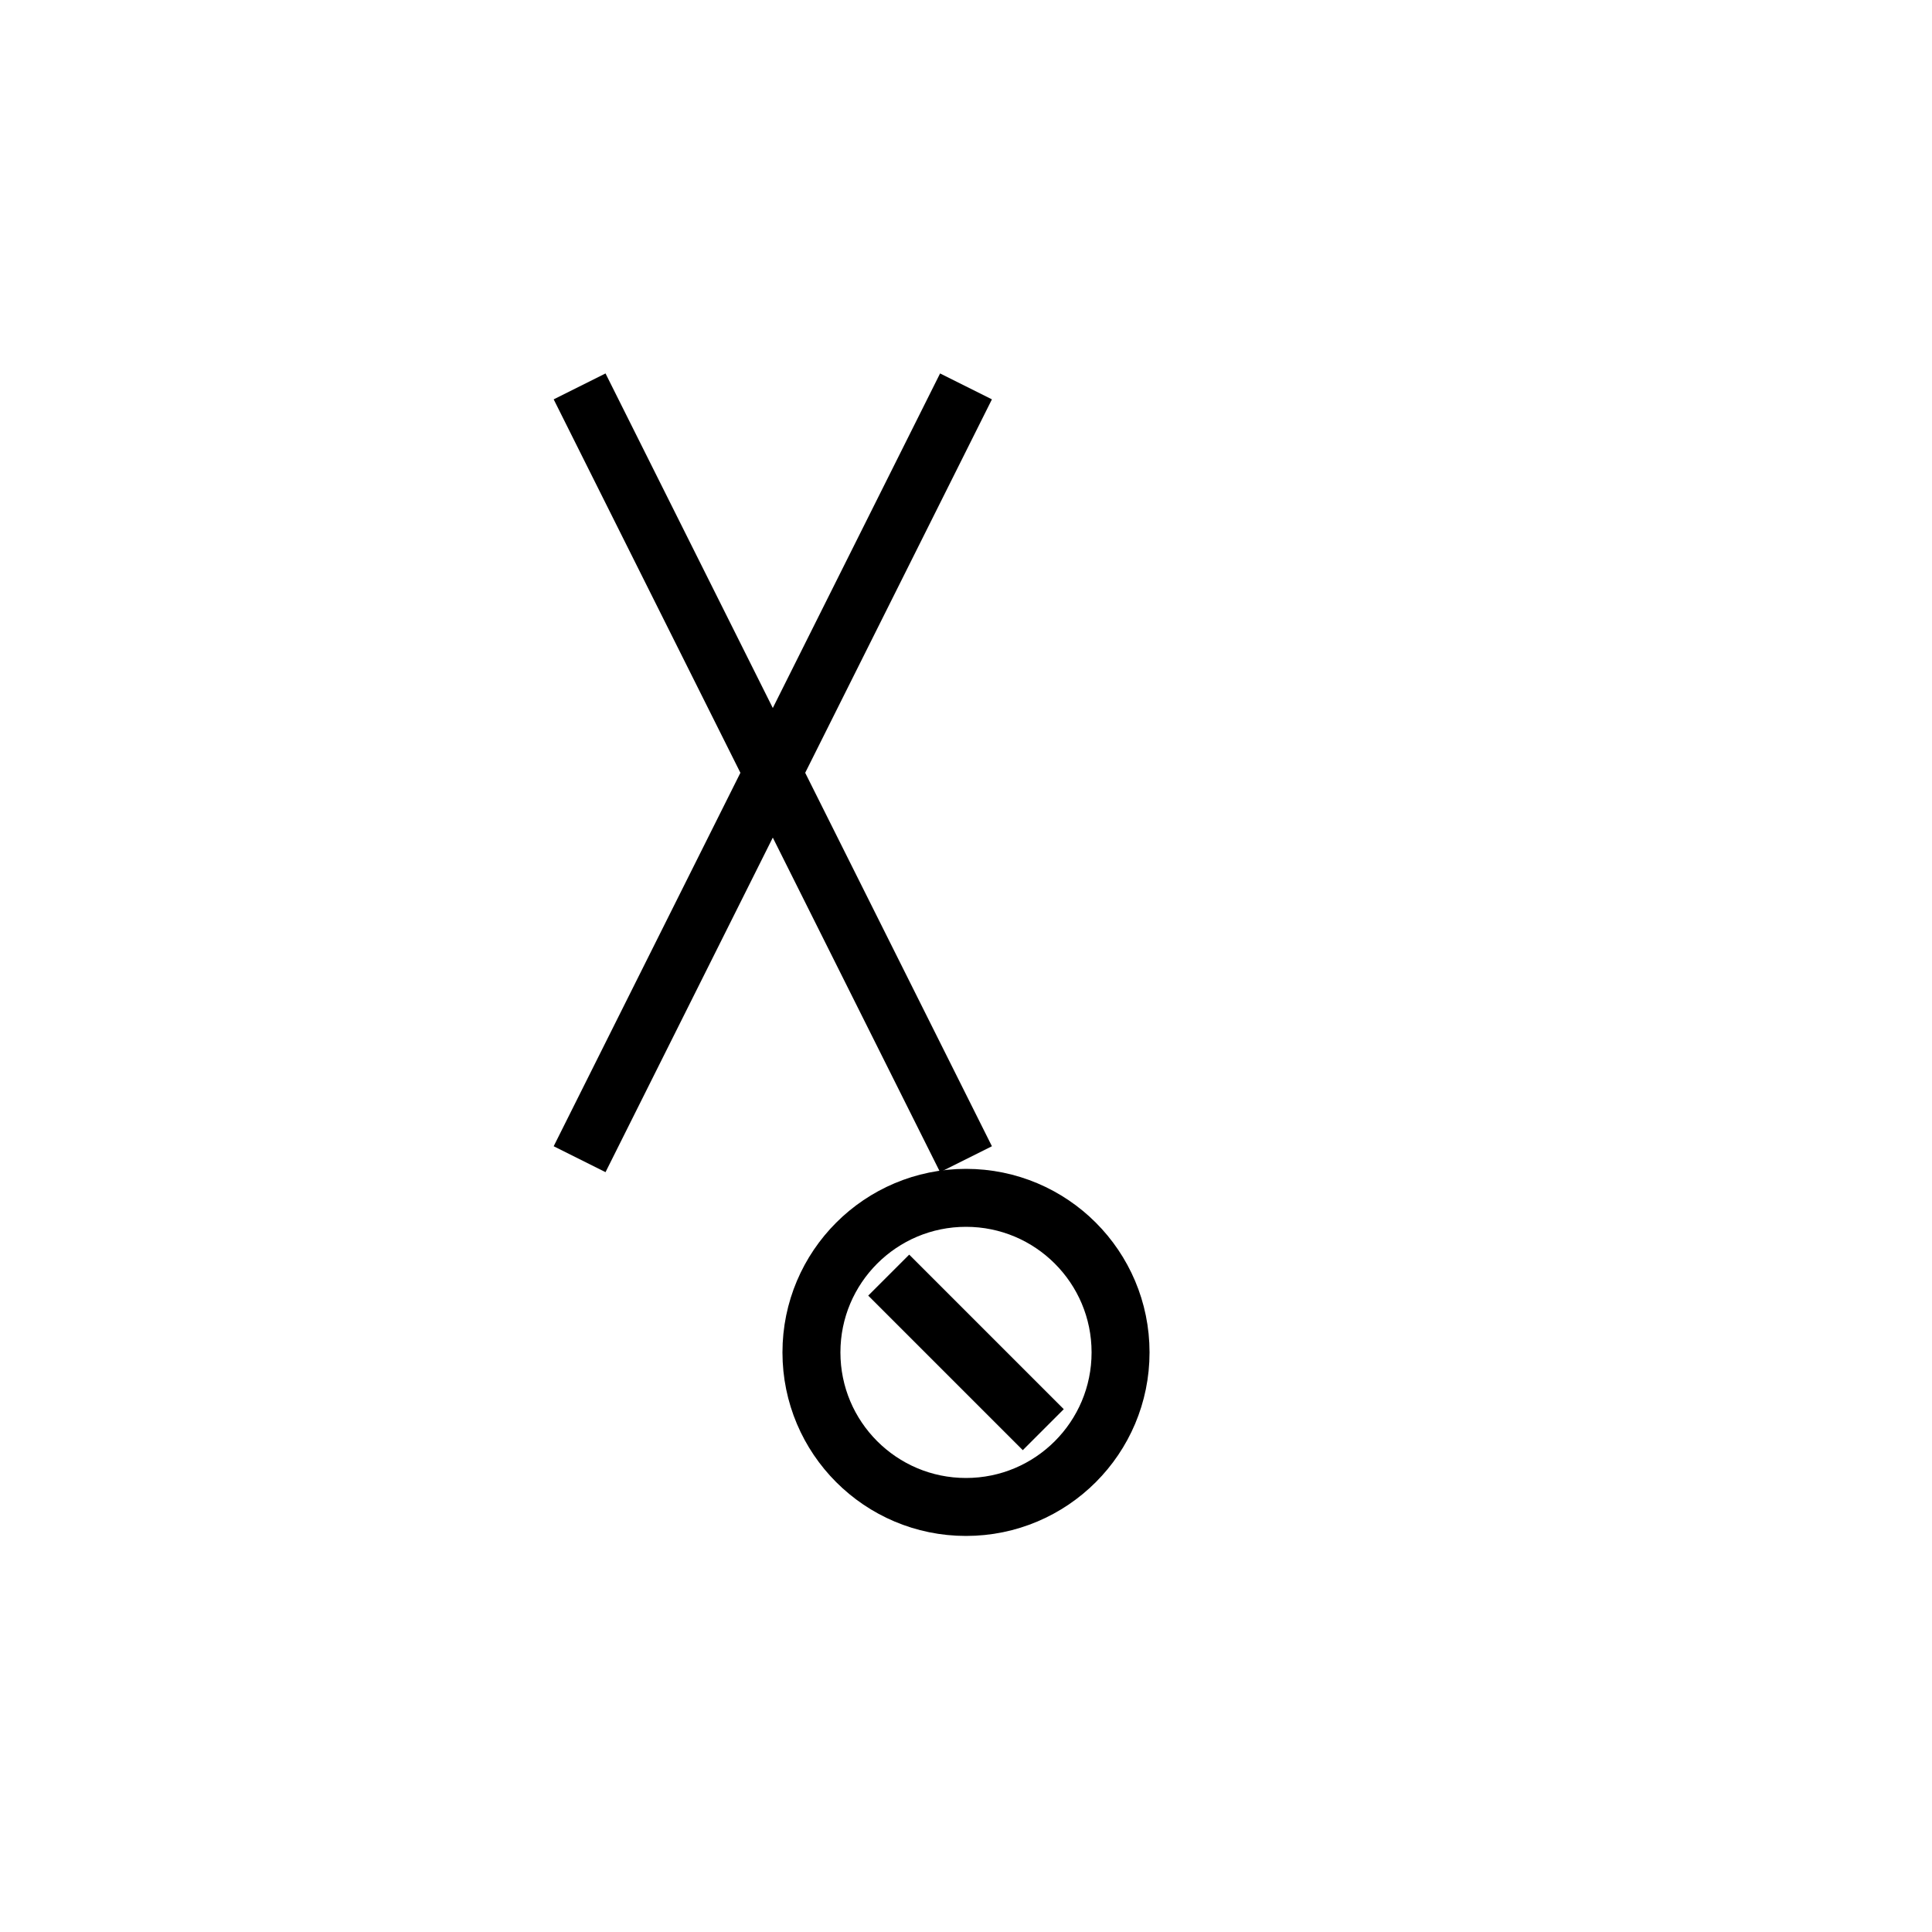 <svg xmlns="http://www.w3.org/2000/svg" width="100" height="100" viewBox="0 0 100 100">
  <g stroke="black" stroke-width="3" fill="none">
    <!-- 人 -->
    <line x1="30" y1="20" x2="50" y2="60" />
    <line x1="50" y1="20" x2="30" y2="60" />
    
    <!-- 下部：入れ替わりの輪 -->
    <circle cx="50" cy="70" r="8" />
    <line x1="46" y1="66" x2="54" y2="74" />
  </g>
</svg>
